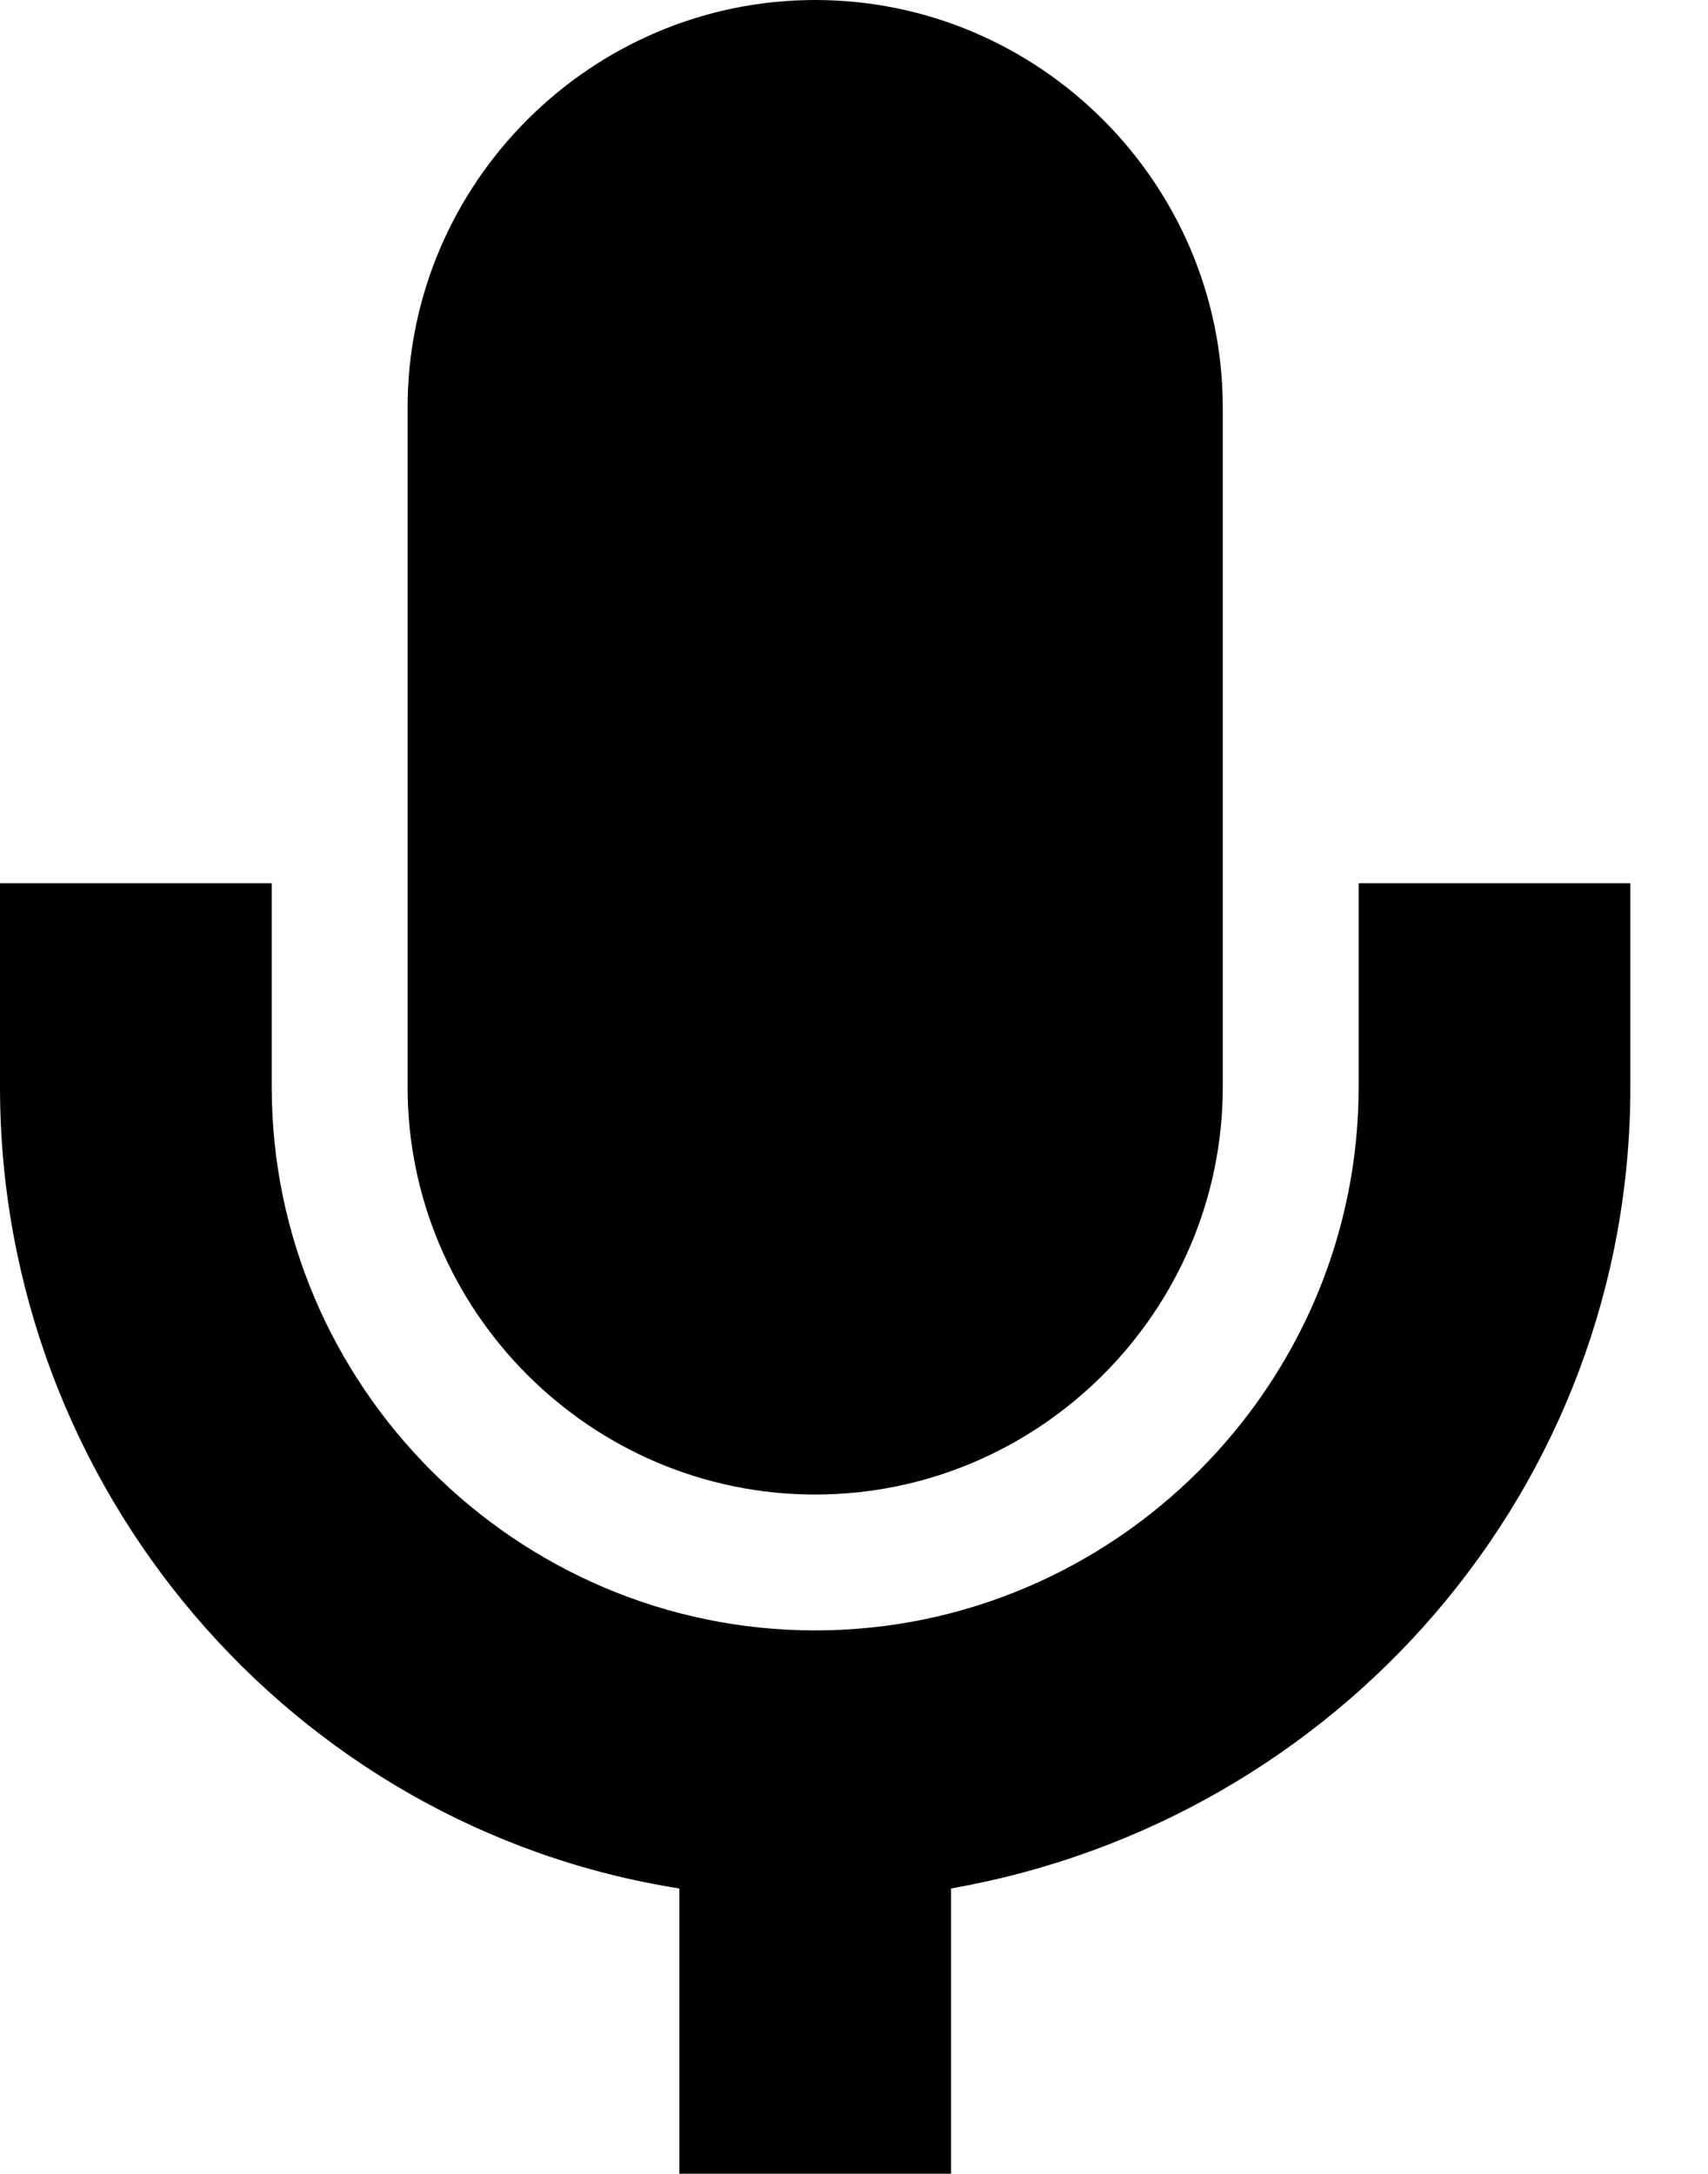 <?xml version="1.0" encoding="UTF-8"?>
<svg width="11" height="14" version="1.1" xmlns="http://www.w3.org/2000/svg">
 <path d="m5.25 9.625c1.444 0 2.625-1.181 2.625-2.625v-4.375c0-1.444-1.181-2.625-2.625-2.625s-2.625 1.181-2.625 2.625v4.375c0 1.444 1.181 2.625 2.625 2.625"/>
 <path d="m8.75 5.688v1.312c0 1.925-1.575 3.5-3.5 3.5s-3.5-1.575-3.5-3.5v-1.312h-1.75v1.312c0 2.581 1.881 4.769 4.375 5.162v1.837h1.75v-1.837c2.494-0.438 4.375-2.581 4.375-5.162v-1.312z"/>
</svg>
